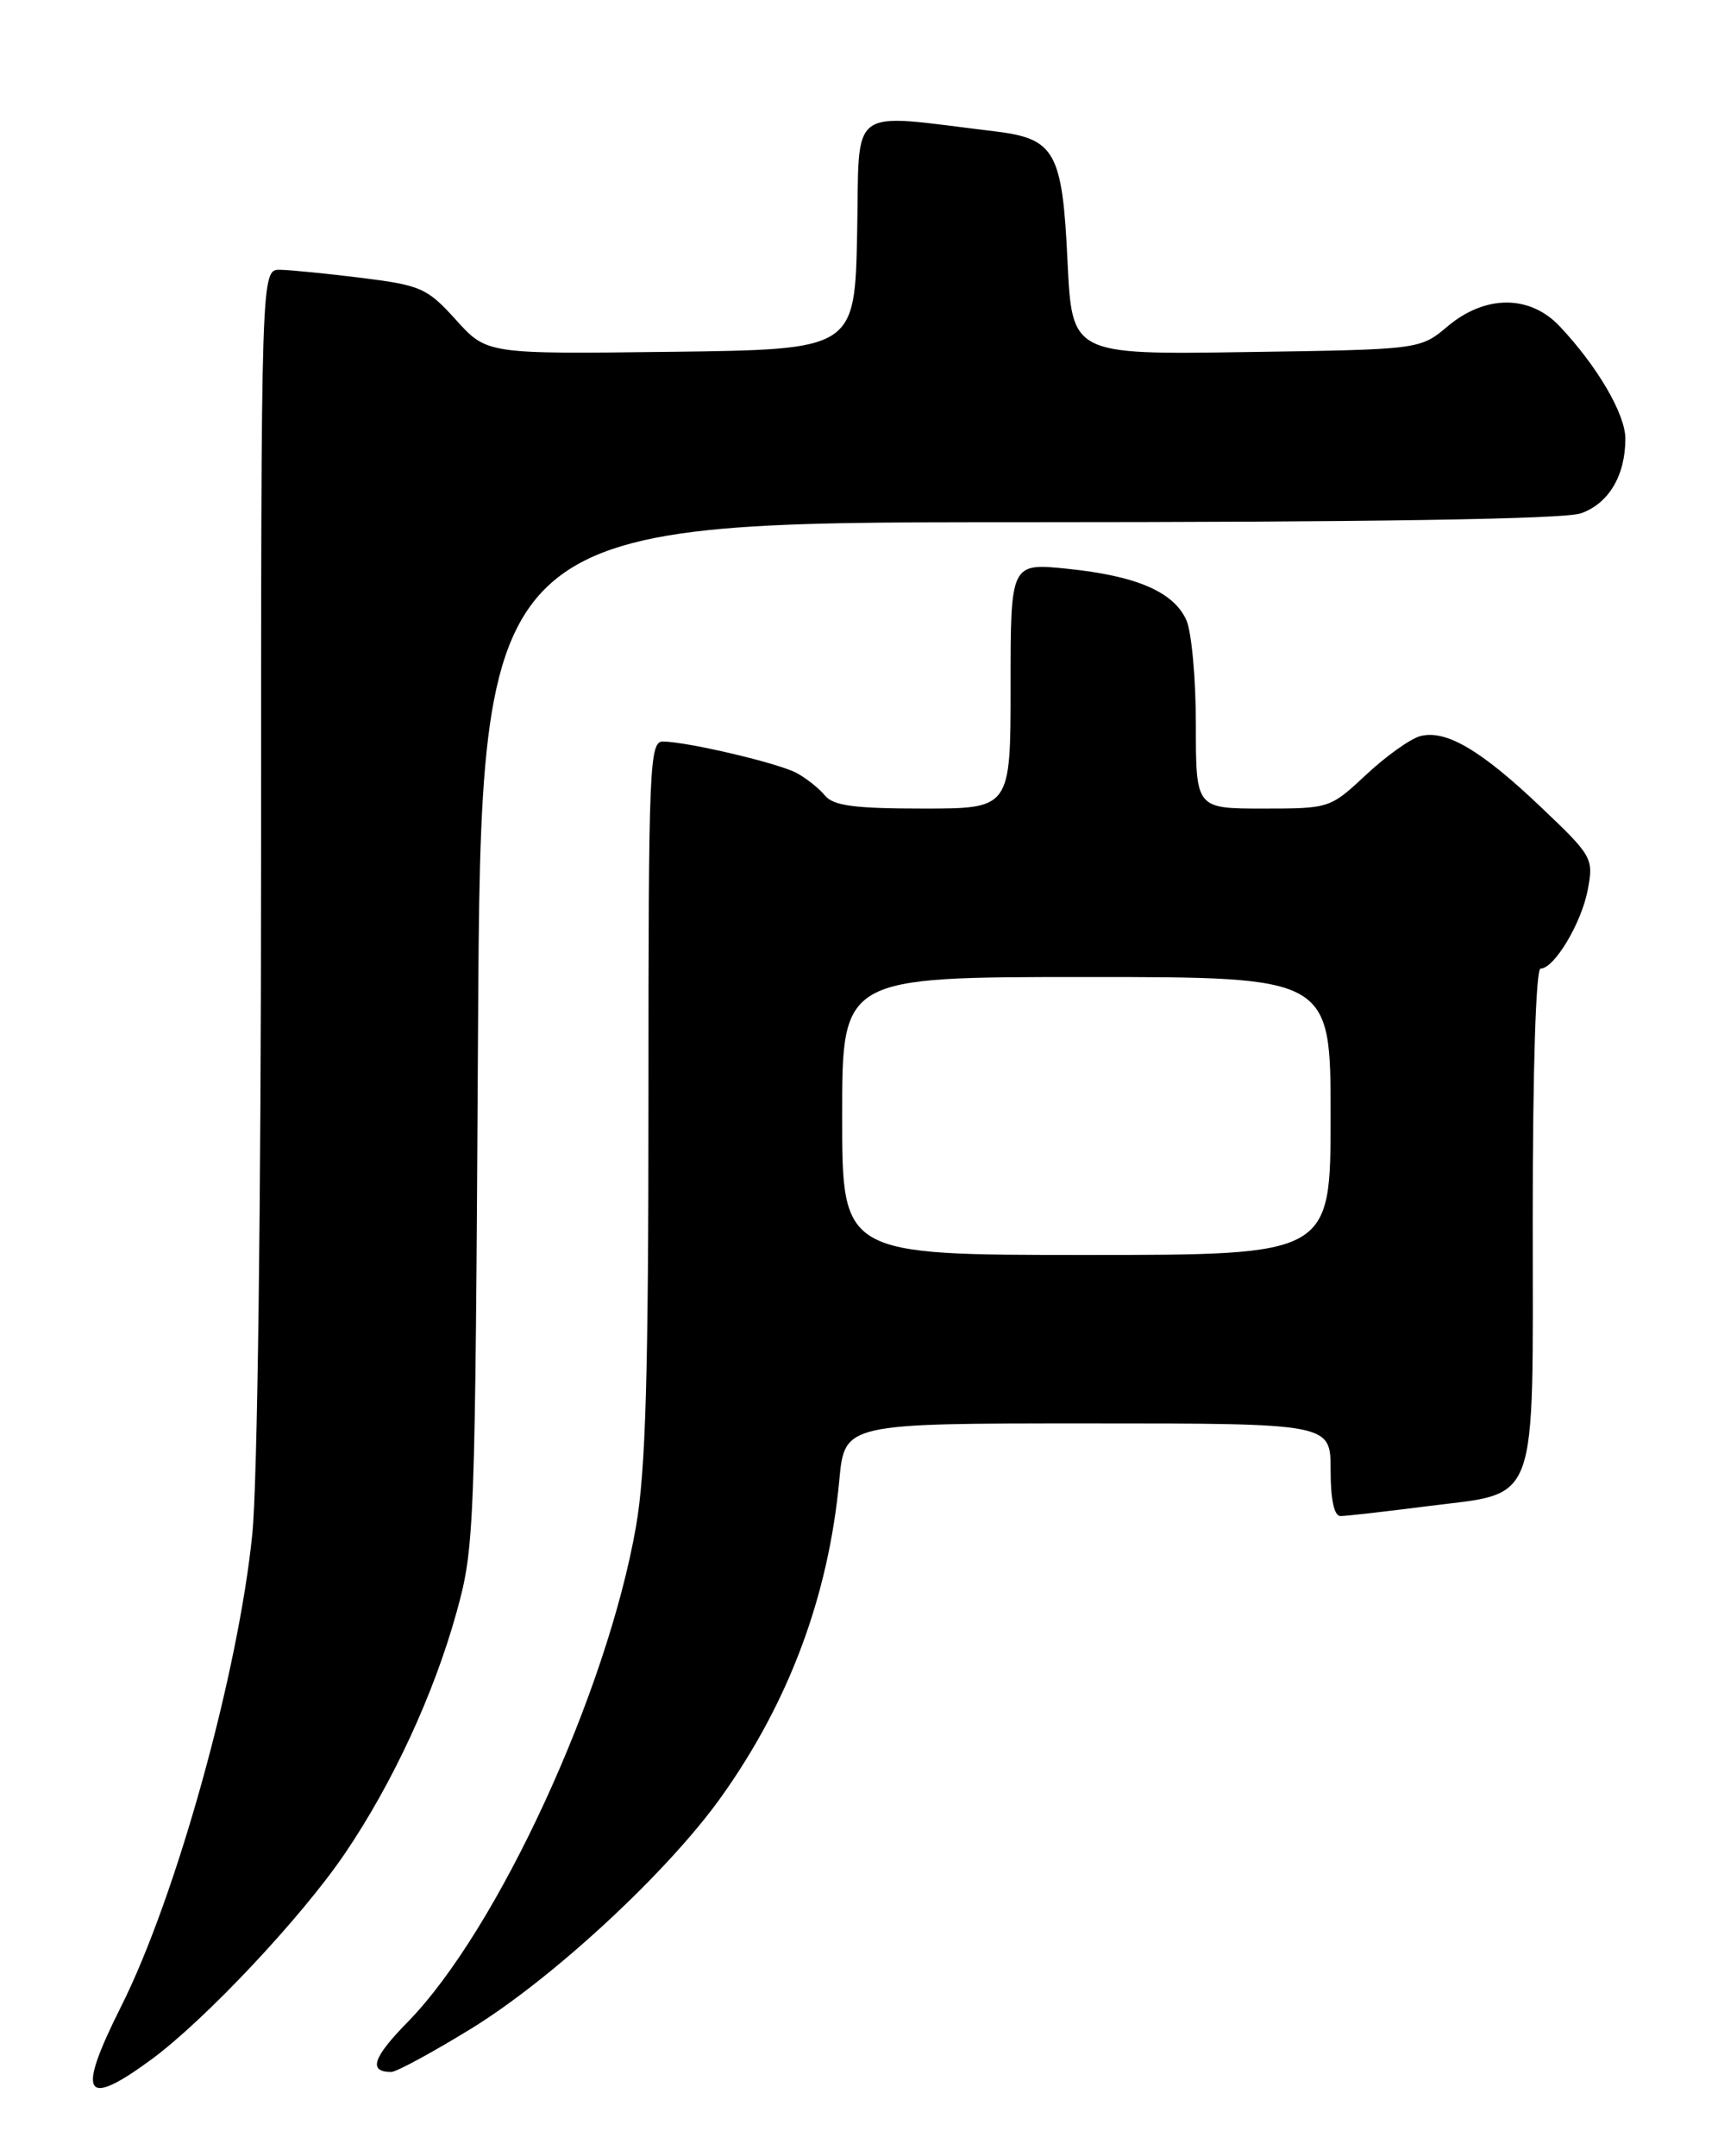 <?xml version="1.0" encoding="UTF-8" standalone="no"?>
<!DOCTYPE svg PUBLIC "-//W3C//DTD SVG 1.1//EN" "http://www.w3.org/Graphics/SVG/1.1/DTD/svg11.dtd" >
<svg xmlns="http://www.w3.org/2000/svg" xmlns:xlink="http://www.w3.org/1999/xlink" version="1.1" viewBox="0 0 204 256">
 <g >
 <path fill="currentColor"
d=" M 17.96 244.53 C 24.34 239.84 35.81 227.65 40.95 220.07 C 46.61 211.74 51.50 201.18 54.19 191.50 C 56.36 183.71 56.42 181.91 56.76 122.75 C 57.11 62.00 57.11 62.00 120.91 62.00 C 162.87 62.00 185.73 61.64 187.71 60.95 C 191.01 59.80 193.00 56.47 193.00 52.09 C 193.00 49.18 189.70 43.52 185.21 38.75 C 181.66 34.98 176.37 34.98 171.89 38.75 C 168.62 41.50 168.62 41.50 147.96 41.80 C 127.29 42.11 127.29 42.11 126.76 31.01 C 126.15 18.01 125.28 16.46 118.17 15.60 C 100.39 13.47 102.09 12.22 101.78 27.64 C 101.50 41.50 101.50 41.50 79.65 41.77 C 57.81 42.04 57.81 42.04 54.15 37.99 C 50.74 34.21 50.00 33.88 43.00 33.00 C 38.88 32.49 34.49 32.05 33.25 32.03 C 31.00 32.00 31.00 32.00 31.00 101.89 C 31.00 143.19 30.57 176.02 29.96 182.14 C 28.28 198.72 20.93 225.18 14.38 238.23 C 9.06 248.82 9.96 250.40 17.96 244.53 Z  M 56.01 240.82 C 65.68 234.86 79.25 222.29 85.61 213.39 C 93.68 202.09 98.37 189.53 99.66 175.75 C 100.29 169.00 100.29 169.00 129.14 169.00 C 158.00 169.00 158.00 169.00 158.00 174.50 C 158.00 178.07 158.42 180.00 159.18 180.00 C 159.83 180.00 164.40 179.48 169.33 178.85 C 182.90 177.11 182.00 179.56 182.00 144.50 C 182.00 126.94 182.38 115.00 182.93 115.00 C 184.56 115.00 187.80 109.58 188.54 105.62 C 189.24 101.91 189.07 101.62 183.03 95.88 C 175.87 89.06 171.69 86.60 168.64 87.40 C 167.46 87.72 164.57 89.78 162.21 91.99 C 157.94 95.98 157.86 96.00 149.96 96.00 C 142.00 96.00 142.00 96.00 142.00 86.05 C 142.00 80.57 141.49 74.97 140.86 73.60 C 139.34 70.26 134.93 68.37 126.75 67.53 C 120.00 66.84 120.00 66.84 120.00 81.42 C 120.00 96.00 120.00 96.00 109.62 96.00 C 101.46 96.00 98.97 95.67 97.95 94.45 C 97.25 93.59 95.73 92.39 94.58 91.77 C 92.41 90.61 81.78 88.10 78.75 88.04 C 77.11 88.00 77.00 90.67 77.00 130.37 C 77.00 163.32 76.67 174.63 75.52 181.24 C 72.08 200.96 59.08 229.17 48.42 240.06 C 44.26 244.30 43.70 246.00 46.46 246.00 C 47.08 246.00 51.37 243.67 56.01 240.82 Z  M 100.00 132.50 C 100.00 116.00 100.00 116.00 129.00 116.00 C 158.00 116.00 158.00 116.00 158.00 132.50 C 158.00 149.00 158.00 149.00 129.00 149.00 C 100.00 149.00 100.00 149.00 100.00 132.50 Z "/>
</g>
</svg>